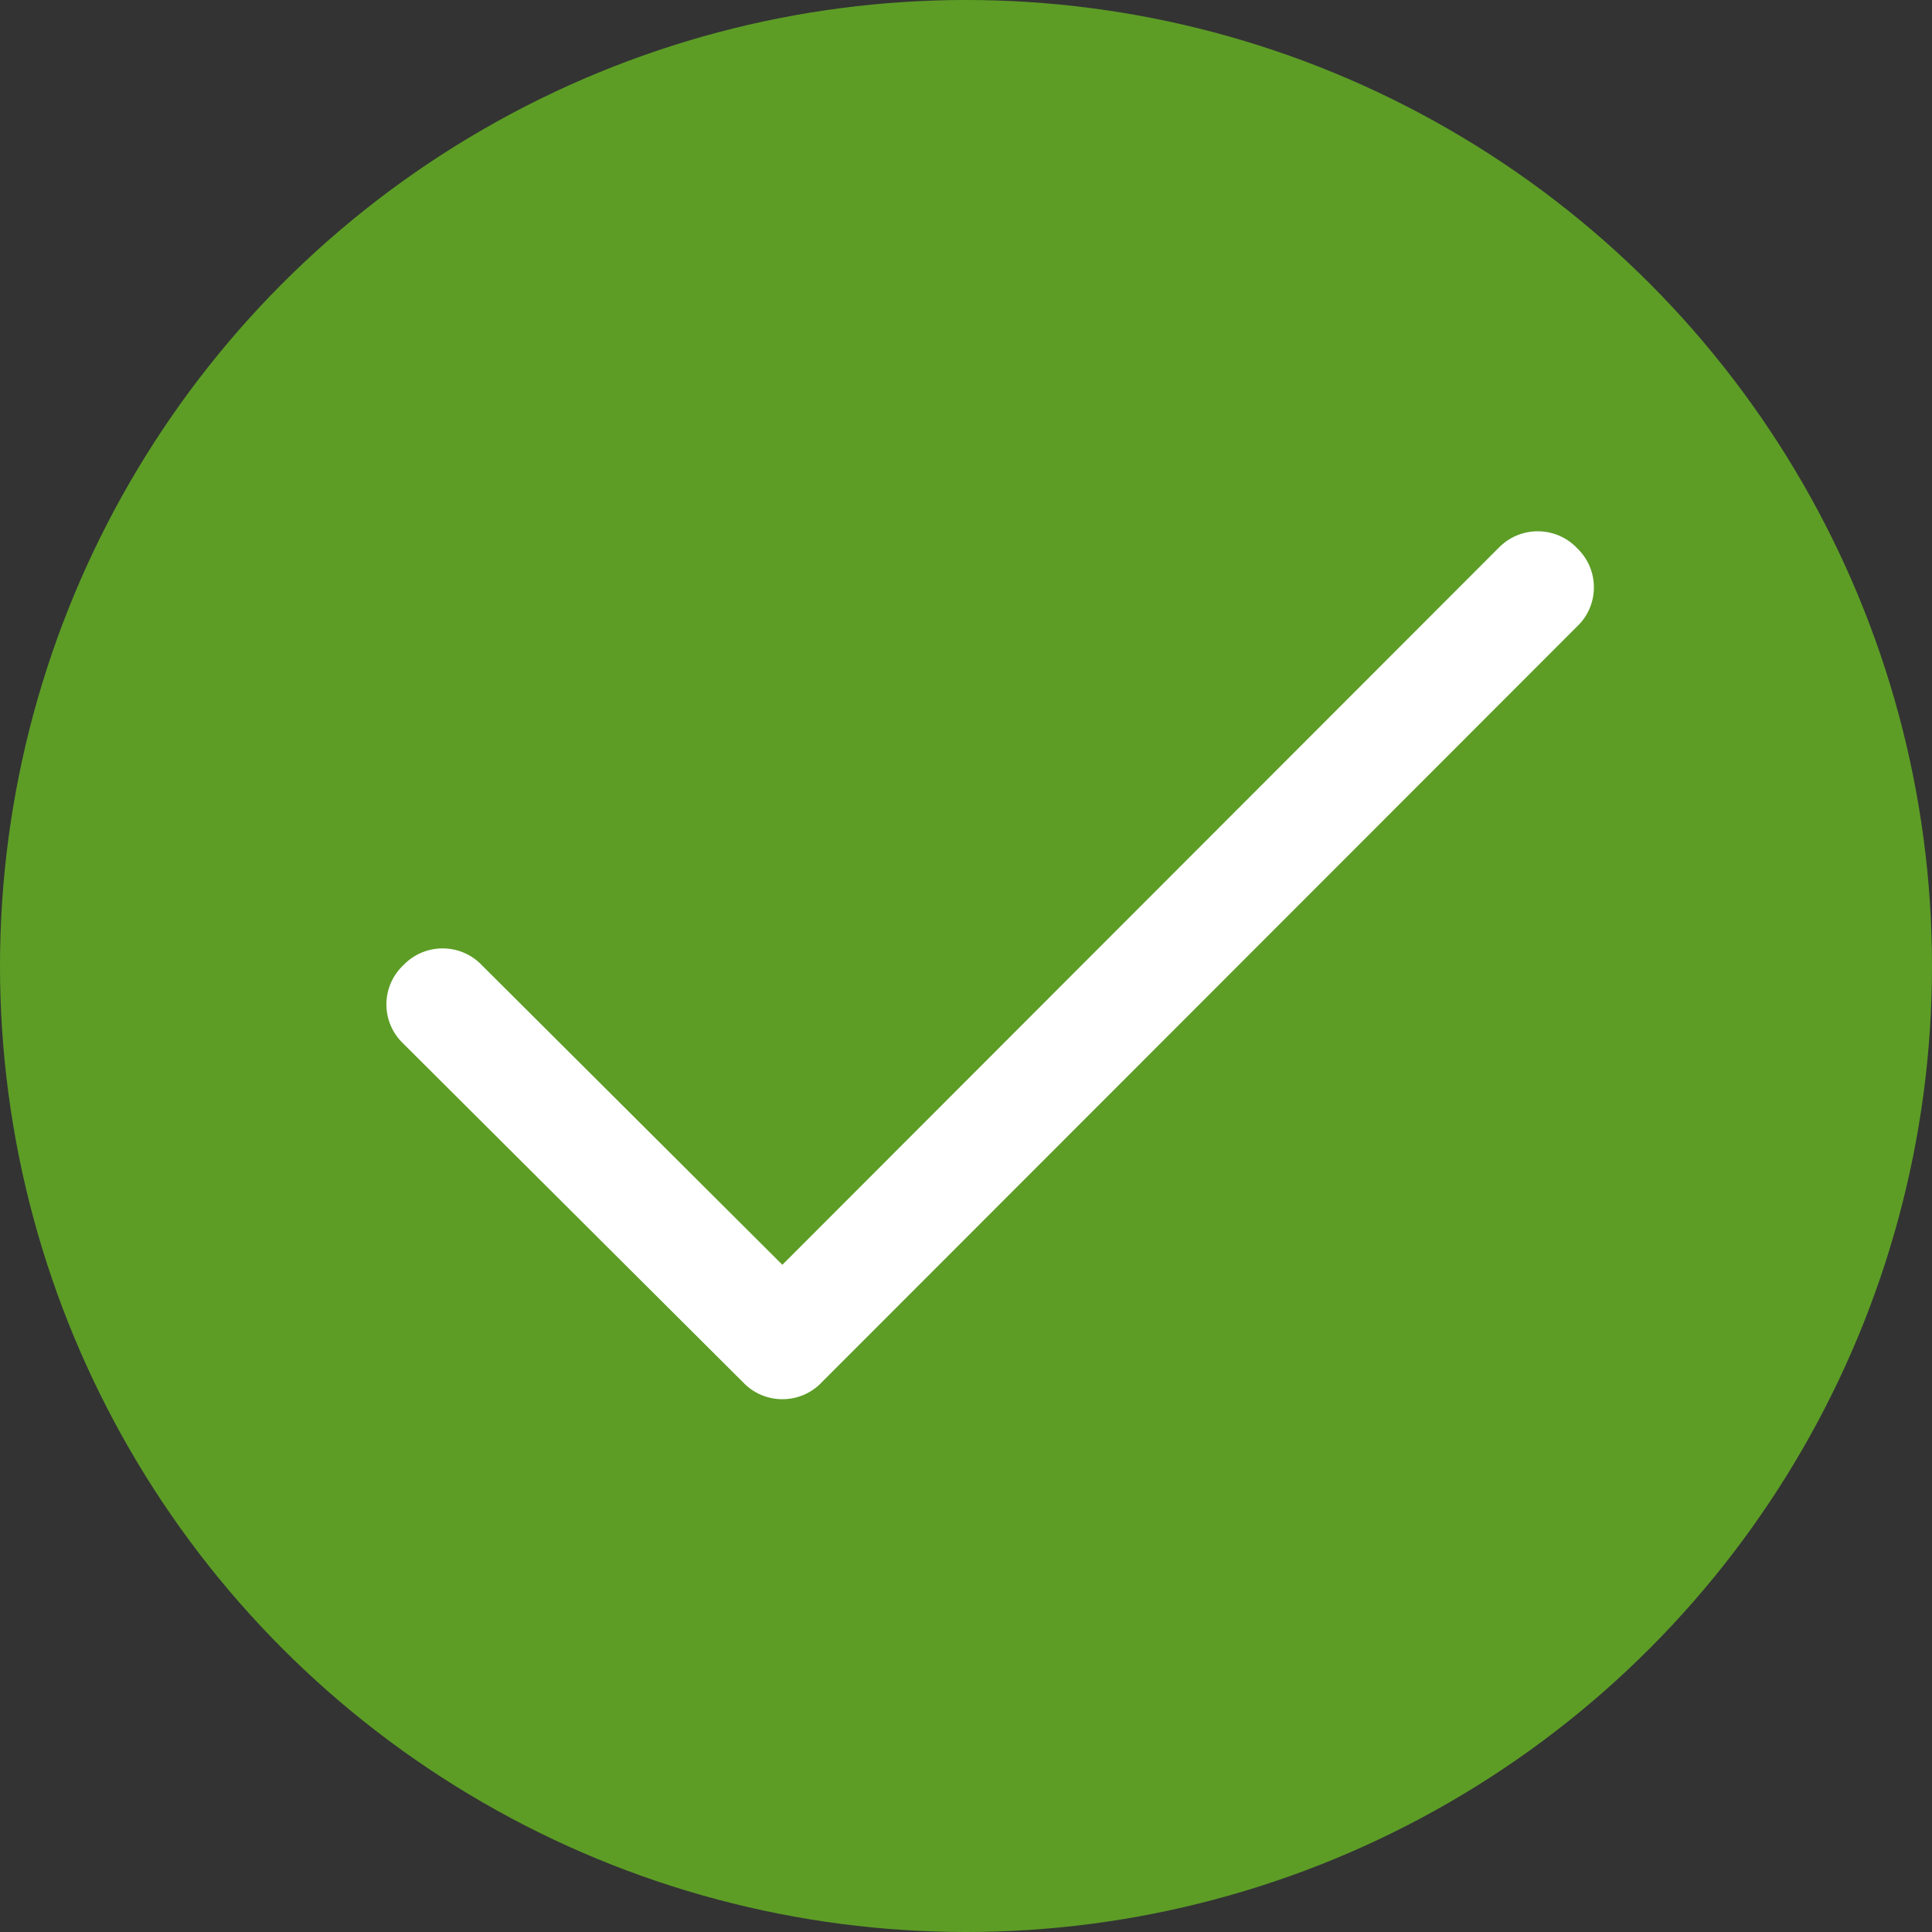 <?xml version="1.0" encoding="UTF-8"?>
<svg width="40px" height="40px" viewBox="0 0 40 40" version="1.1" xmlns="http://www.w3.org/2000/svg" xmlns:xlink="http://www.w3.org/1999/xlink">
    <rect x="0" y="0" width="40" height="40" fill="#333333" stroke="none"/>
    <!-- Generator: Sketch 49.3 (51167) - http://www.bohemiancoding.com/sketch -->
    <title>Галочка</title>
    <desc>Created with Sketch.</desc>
    <defs></defs>
    <g id="Галочка" stroke="none" stroke-width="1" fill="none" fill-rule="evenodd">
        <circle id="Oval-9" fill="#5D9D26" cx="20" cy="20" r="20"></circle>
        <path d="M31.022,11.348 L16.198,26.186 L9.977,19.984 C9.551,19.536 8.841,19.518 8.391,19.943 C8.377,19.956 8.363,19.97 8.35,19.984 C7.9,20.41 7.882,21.117 8.308,21.565 C8.322,21.58 8.336,21.594 8.35,21.607 L15.385,28.62 C15.811,29.069 16.521,29.087 16.971,28.662 C16.985,28.648 16.998,28.634 17.012,28.62 L32.651,12.971 C33.1,12.546 33.118,11.838 32.692,11.39 C32.679,11.376 32.665,11.362 32.651,11.348 C32.224,10.9 31.514,10.882 31.064,11.307 C31.05,11.321 31.036,11.335 31.022,11.348" id="Fill-1" fill="#ffffff"></path>
    </g>
</svg>